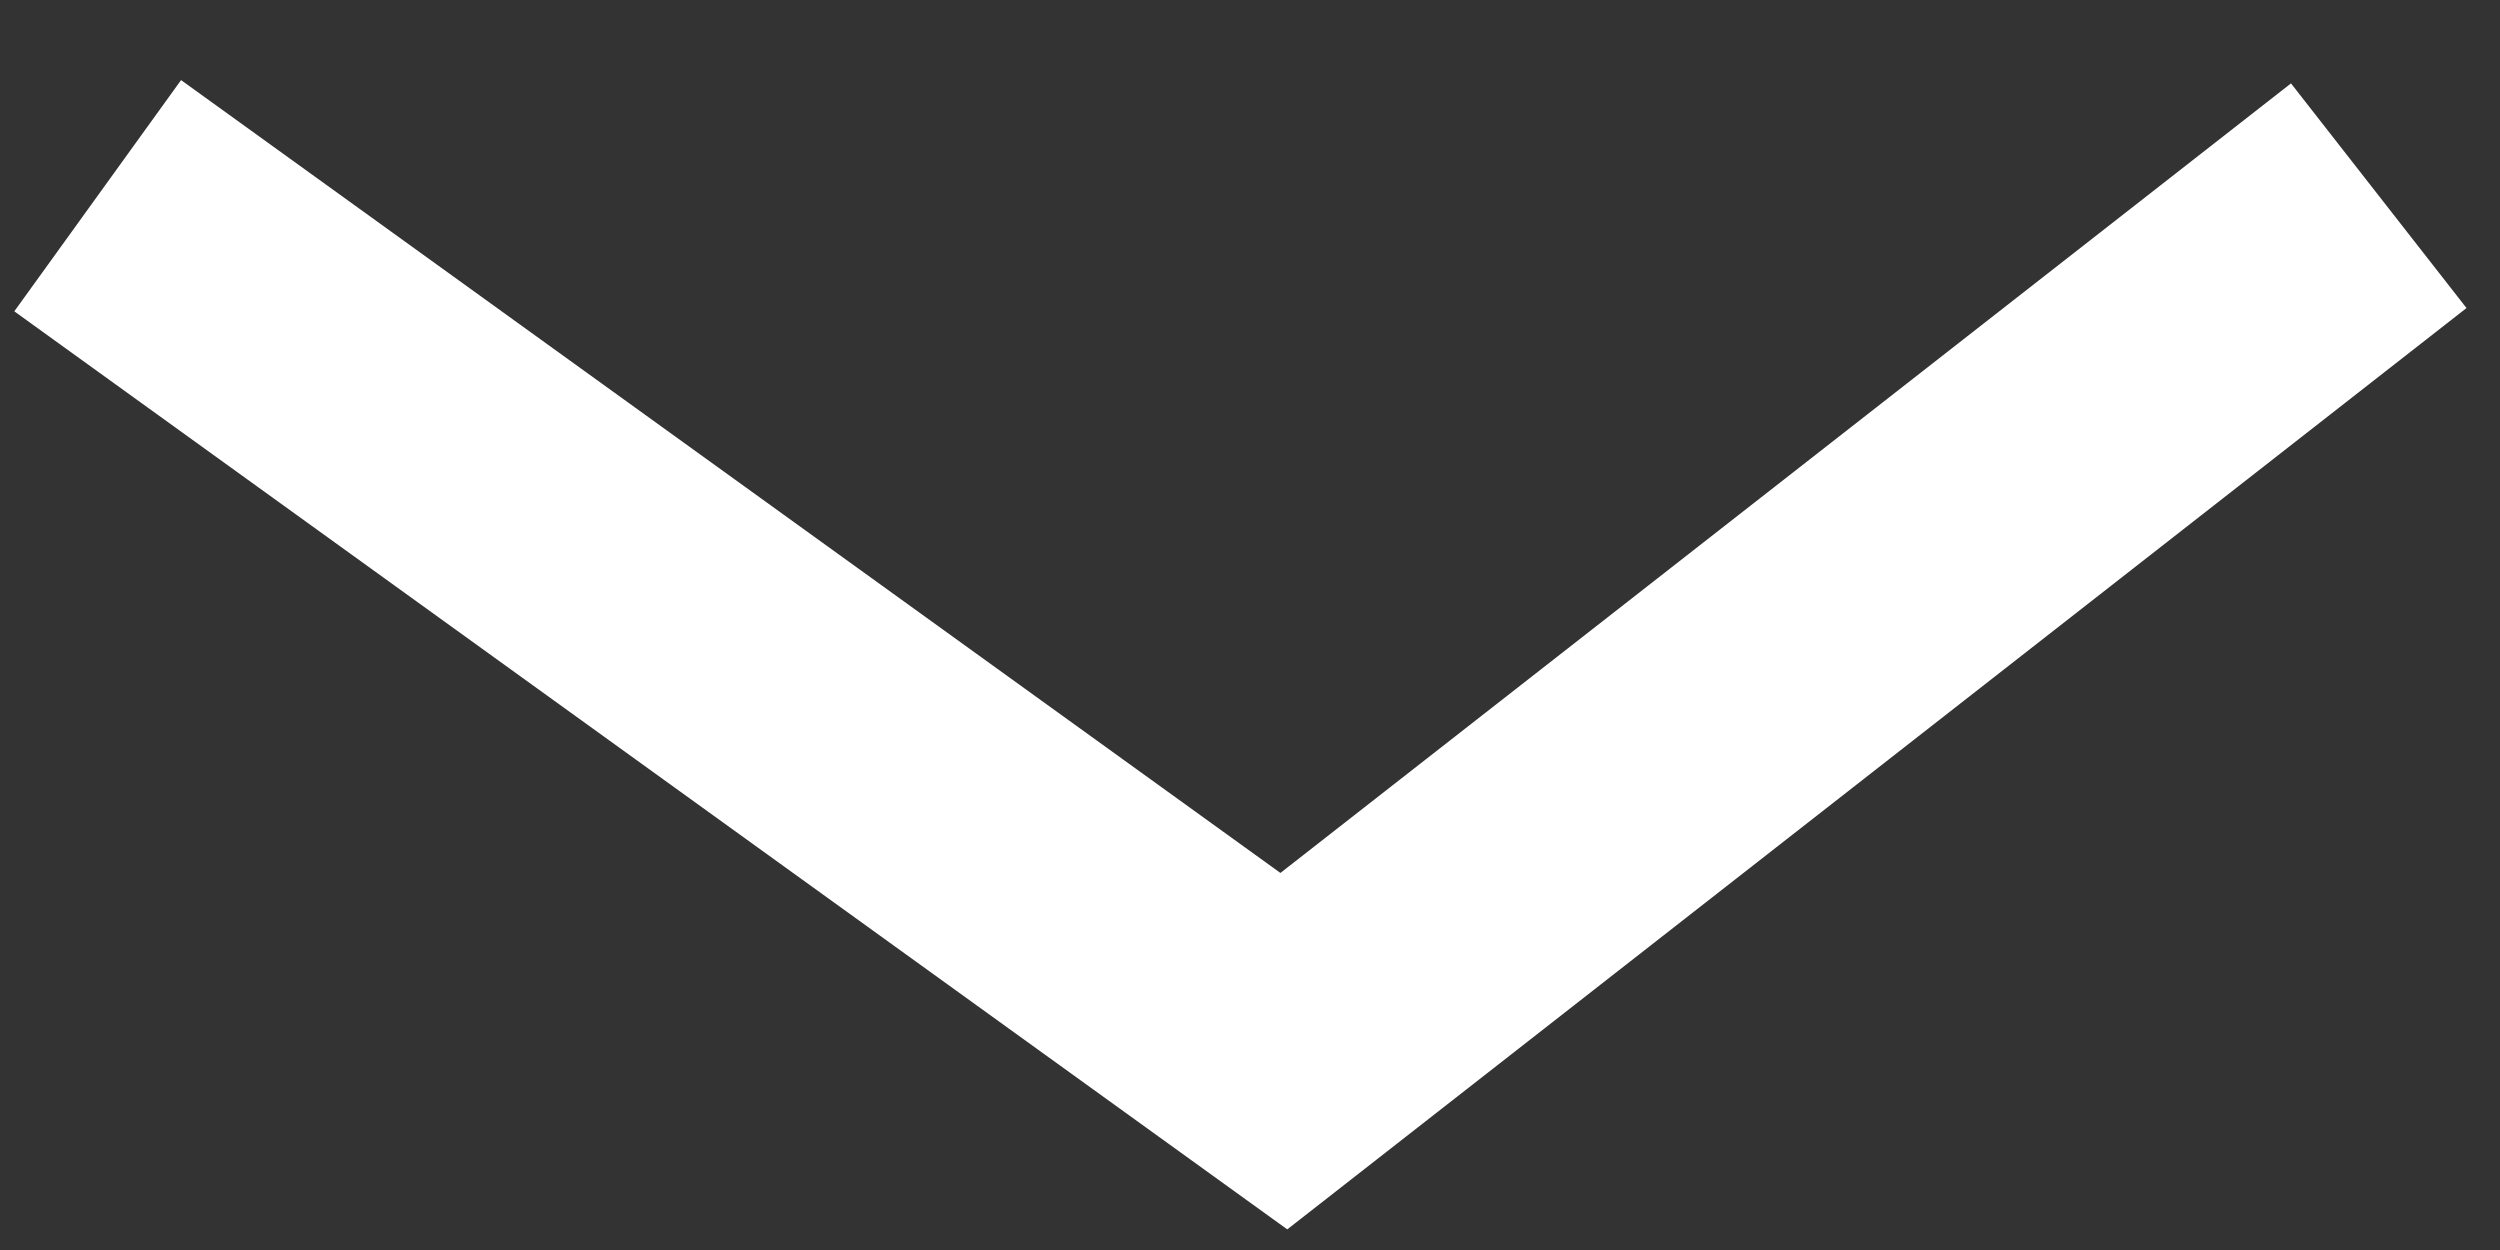 <svg width="28" height="14" viewBox="0 0 28 14" fill="none" xmlns="http://www.w3.org/2000/svg">
<rect x="0" y="0" width="28" height="14" fill="#333333" stroke="none"/>
<path d="M1.094 2.192L14.379 11.773L26.642 2.192" stroke="white" stroke-width="3.193"/>
</svg>

